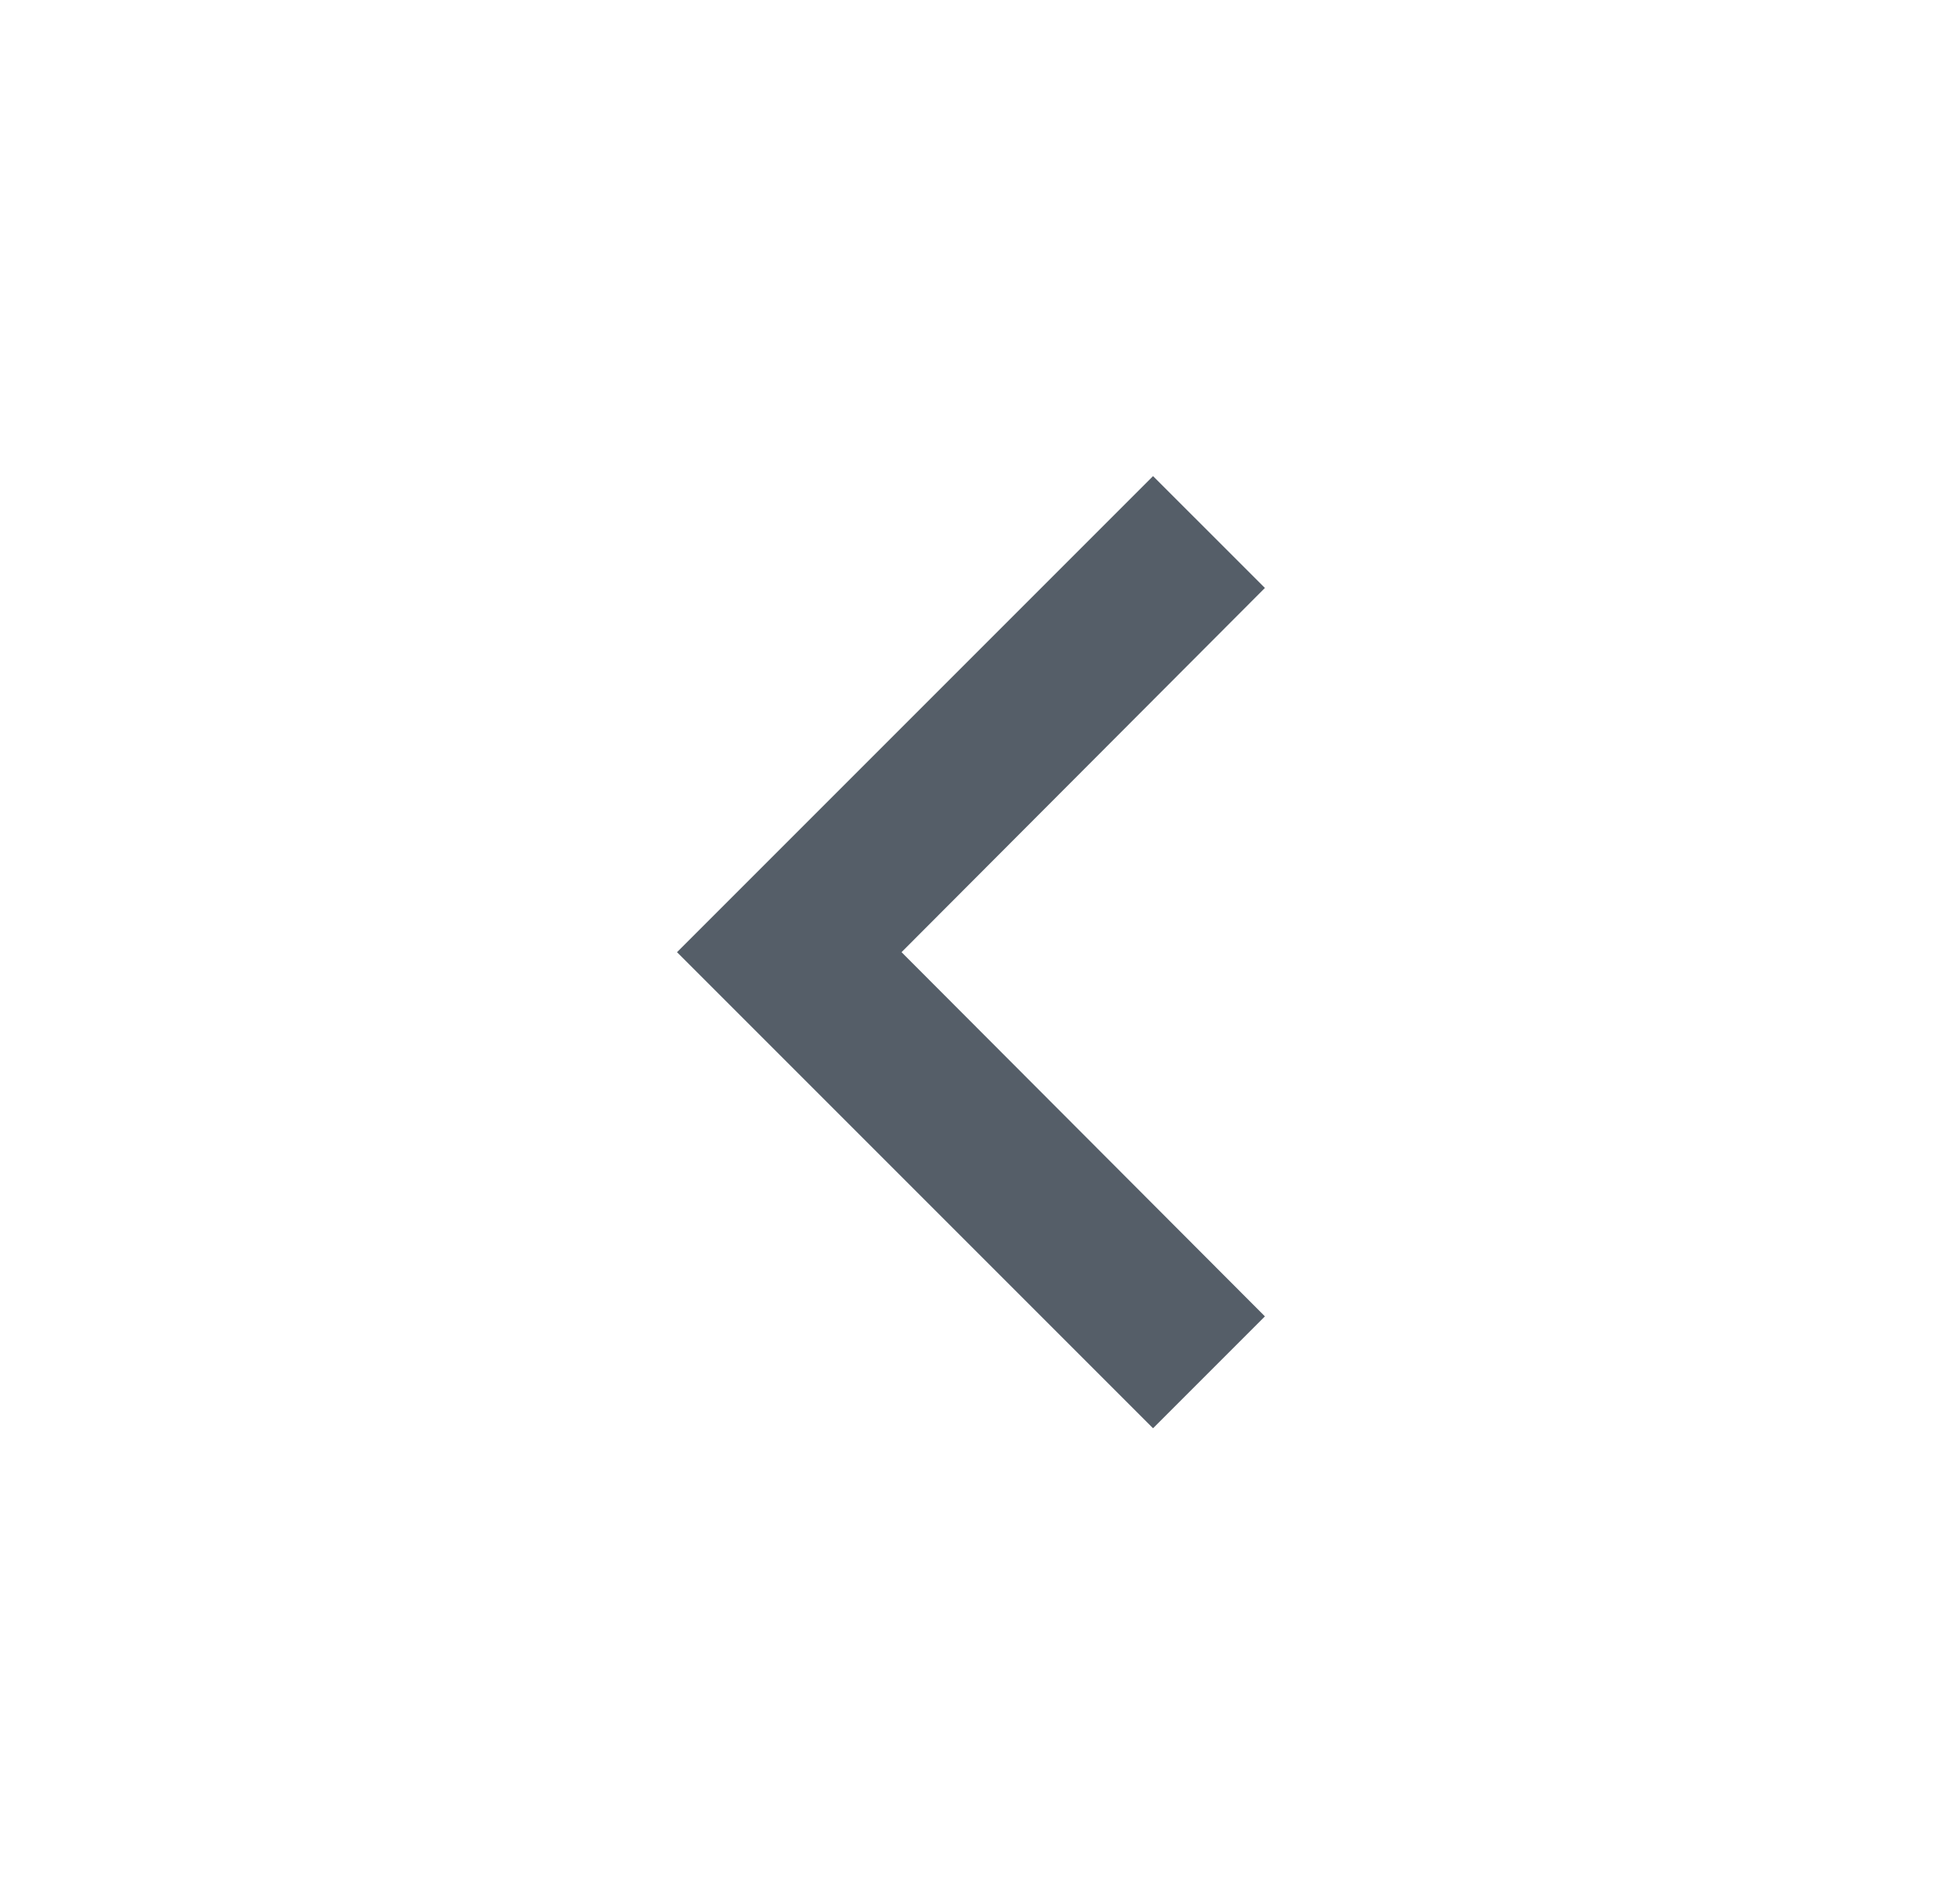 <svg width="37" height="36" viewBox="0 0 37 36" fill="none" xmlns="http://www.w3.org/2000/svg">
  <g clip-path="url(#clip0_222_22)">
    <path d="M23.915 11.115L21.8 9L12.8 18L21.8 27L23.915 24.885L17.045 18L23.915 11.115Z" fill="#555E68" />
  </g>
  <defs>
    <clipPath id="clip0_222_22">
      <rect width="36" height="36" fill="white" transform="translate(0.5)" />
    </clipPath>
  </defs>
</svg>